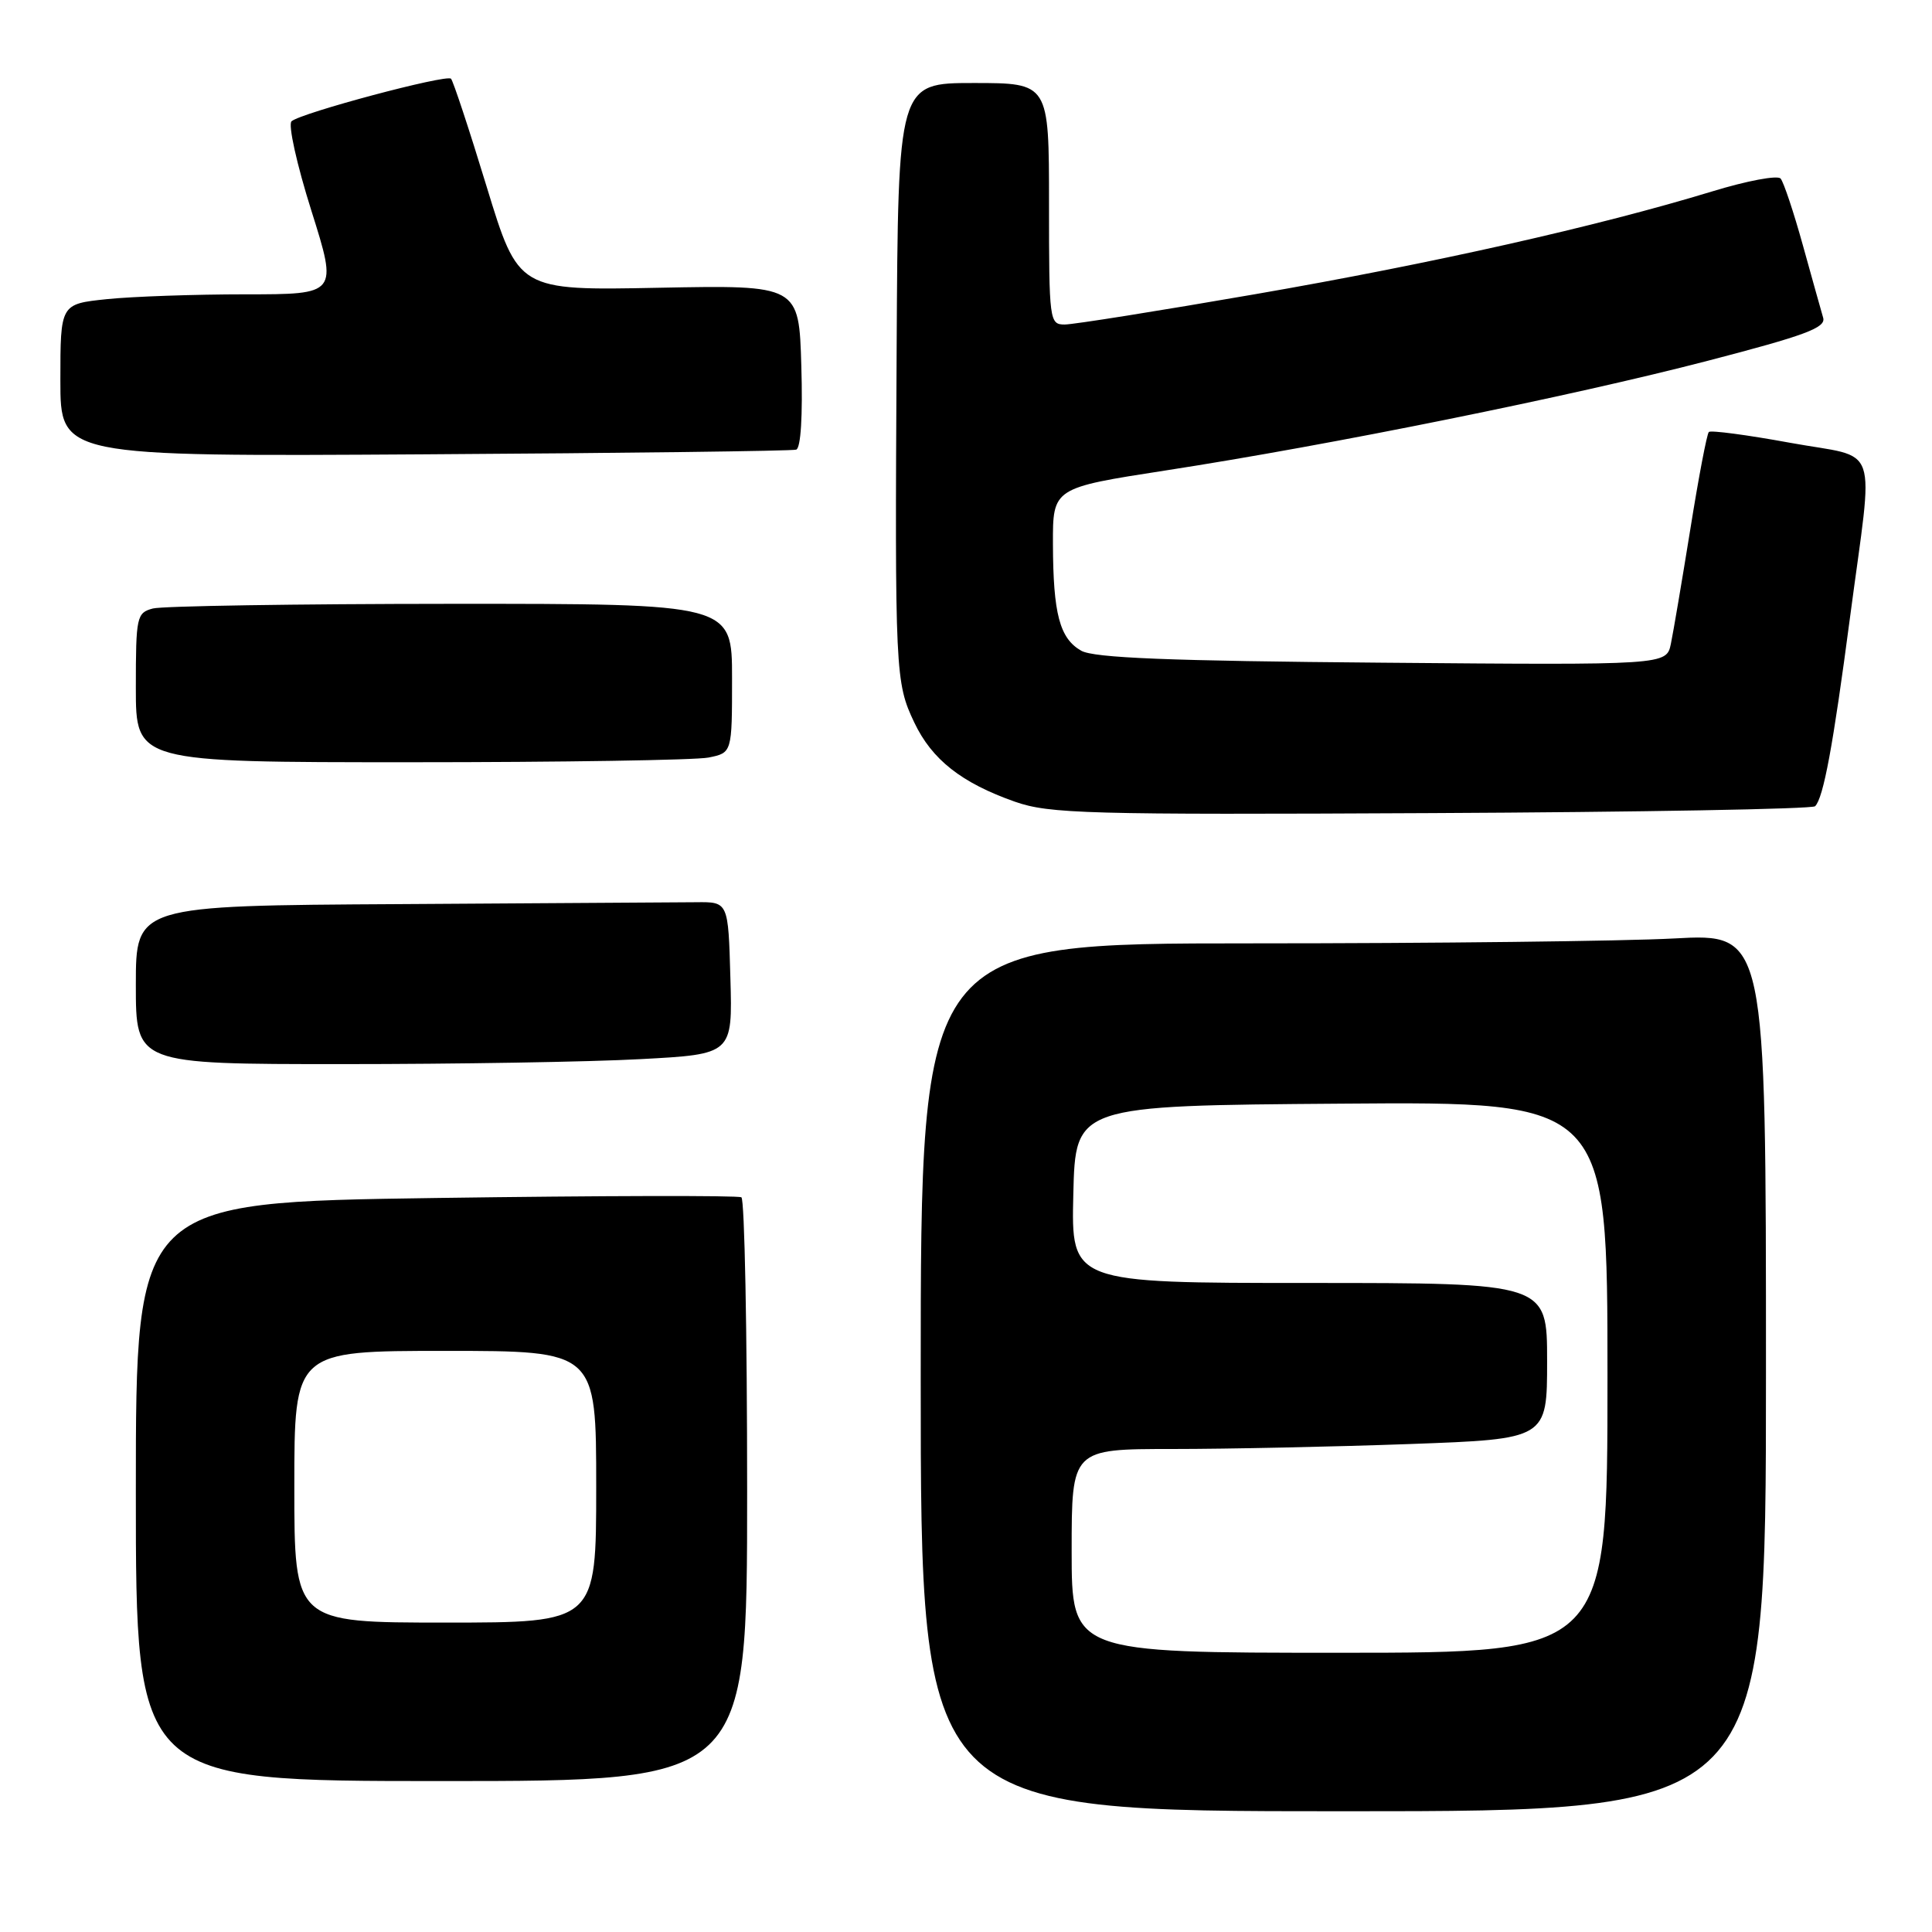 <?xml version="1.0" encoding="UTF-8" standalone="no"?>
<!DOCTYPE svg PUBLIC "-//W3C//DTD SVG 1.1//EN" "http://www.w3.org/Graphics/SVG/1.1/DTD/svg11.dtd" >
<svg xmlns="http://www.w3.org/2000/svg" xmlns:xlink="http://www.w3.org/1999/xlink" version="1.1" viewBox="0 0 256 256">
 <g >
 <path fill="currentColor"
d=" M 234.00 181.85 C 234.00 123.69 234.00 123.69 221.84 124.35 C 215.16 124.71 189.96 125.00 165.84 125.00 C 122.00 125.00 122.00 125.00 122.00 182.50 C 122.00 240.00 122.00 240.00 178.00 240.00 C 234.00 240.00 234.00 240.00 234.00 181.85 Z  M 99.00 197.56 C 99.00 176.42 98.66 158.91 98.24 158.65 C 97.82 158.39 79.59 158.43 57.74 158.74 C 18.00 159.31 18.00 159.31 18.00 197.65 C 18.00 236.00 18.00 236.00 58.50 236.00 C 99.00 236.00 99.00 236.00 99.00 197.56 Z  M 84.88 140.34 C 97.07 139.69 97.07 139.69 96.78 129.59 C 96.50 119.50 96.50 119.50 92.25 119.55 C 89.91 119.57 72.25 119.68 53.00 119.80 C 18.00 120.00 18.00 120.00 18.00 130.50 C 18.00 141.00 18.00 141.00 45.34 141.00 C 60.38 141.00 78.17 140.71 84.88 140.34 Z  M 240.51 106.83 C 241.62 105.71 242.89 98.87 245.14 81.78 C 248.28 58.01 249.27 60.88 237.19 58.67 C 231.52 57.63 226.68 56.99 226.43 57.24 C 226.17 57.49 225.07 63.28 223.98 70.10 C 222.88 76.92 221.72 83.77 221.40 85.31 C 220.81 88.13 220.81 88.13 183.16 87.81 C 154.90 87.58 144.94 87.18 143.26 86.22 C 140.41 84.59 139.55 81.33 139.52 72.08 C 139.50 64.65 139.50 64.65 154.50 62.33 C 176.39 58.95 208.20 52.51 226.27 47.81 C 239.20 44.45 241.96 43.43 241.58 42.11 C 241.32 41.22 240.11 36.90 238.89 32.50 C 237.67 28.10 236.34 24.12 235.94 23.66 C 235.54 23.19 231.45 23.96 226.85 25.37 C 211.66 30.00 189.83 34.91 166.33 38.98 C 153.59 41.19 142.23 43.00 141.08 43.00 C 139.06 43.00 139.00 42.55 139.00 27.00 C 139.00 11.00 139.00 11.00 129.00 11.00 C 119.00 11.00 119.00 11.00 118.81 46.25 C 118.57 89.20 118.63 90.44 121.15 95.74 C 123.49 100.66 127.41 103.74 134.48 106.23 C 139.06 107.83 143.93 107.97 189.67 107.74 C 217.26 107.61 240.14 107.20 240.51 106.83 Z  M 93.88 100.38 C 97.00 99.75 97.00 99.75 97.00 89.88 C 97.00 80.00 97.00 80.00 59.75 80.01 C 39.26 80.02 21.49 80.30 20.25 80.63 C 18.11 81.20 18.00 81.71 18.00 91.12 C 18.00 101.00 18.00 101.00 54.38 101.00 C 74.38 101.00 92.16 100.72 93.88 100.38 Z  M 105.50 59.58 C 106.11 59.38 106.38 55.08 106.18 48.51 C 105.87 37.77 105.87 37.77 87.28 38.13 C 68.69 38.50 68.69 38.50 64.48 24.72 C 62.17 17.14 60.04 10.71 59.76 10.43 C 59.15 9.82 39.88 14.96 38.63 16.07 C 38.15 16.49 39.33 21.81 41.26 27.92 C 44.75 39.00 44.75 39.00 32.52 39.00 C 25.80 39.00 17.53 39.29 14.15 39.64 C 8.00 40.28 8.00 40.28 8.00 50.39 C 8.00 60.50 8.00 60.50 56.25 60.20 C 82.79 60.04 104.95 59.76 105.50 59.58 Z  M 142.00 205.50 C 142.00 192.00 142.00 192.00 155.34 192.00 C 162.68 192.00 176.85 191.70 186.84 191.34 C 205.00 190.68 205.00 190.68 205.00 180.34 C 205.00 170.00 205.00 170.00 173.47 170.00 C 141.94 170.00 141.94 170.00 142.22 158.25 C 142.50 146.50 142.50 146.50 177.75 146.24 C 213.00 145.97 213.00 145.97 213.00 182.49 C 213.00 219.00 213.00 219.00 177.50 219.00 C 142.00 219.00 142.00 219.00 142.00 205.50 Z  M 39.00 197.00 C 39.00 179.00 39.00 179.00 59.00 179.00 C 79.00 179.00 79.00 179.00 79.00 197.00 C 79.00 215.00 79.00 215.00 59.00 215.00 C 39.00 215.00 39.00 215.00 39.00 197.00 Z "/>
</g>
</svg>